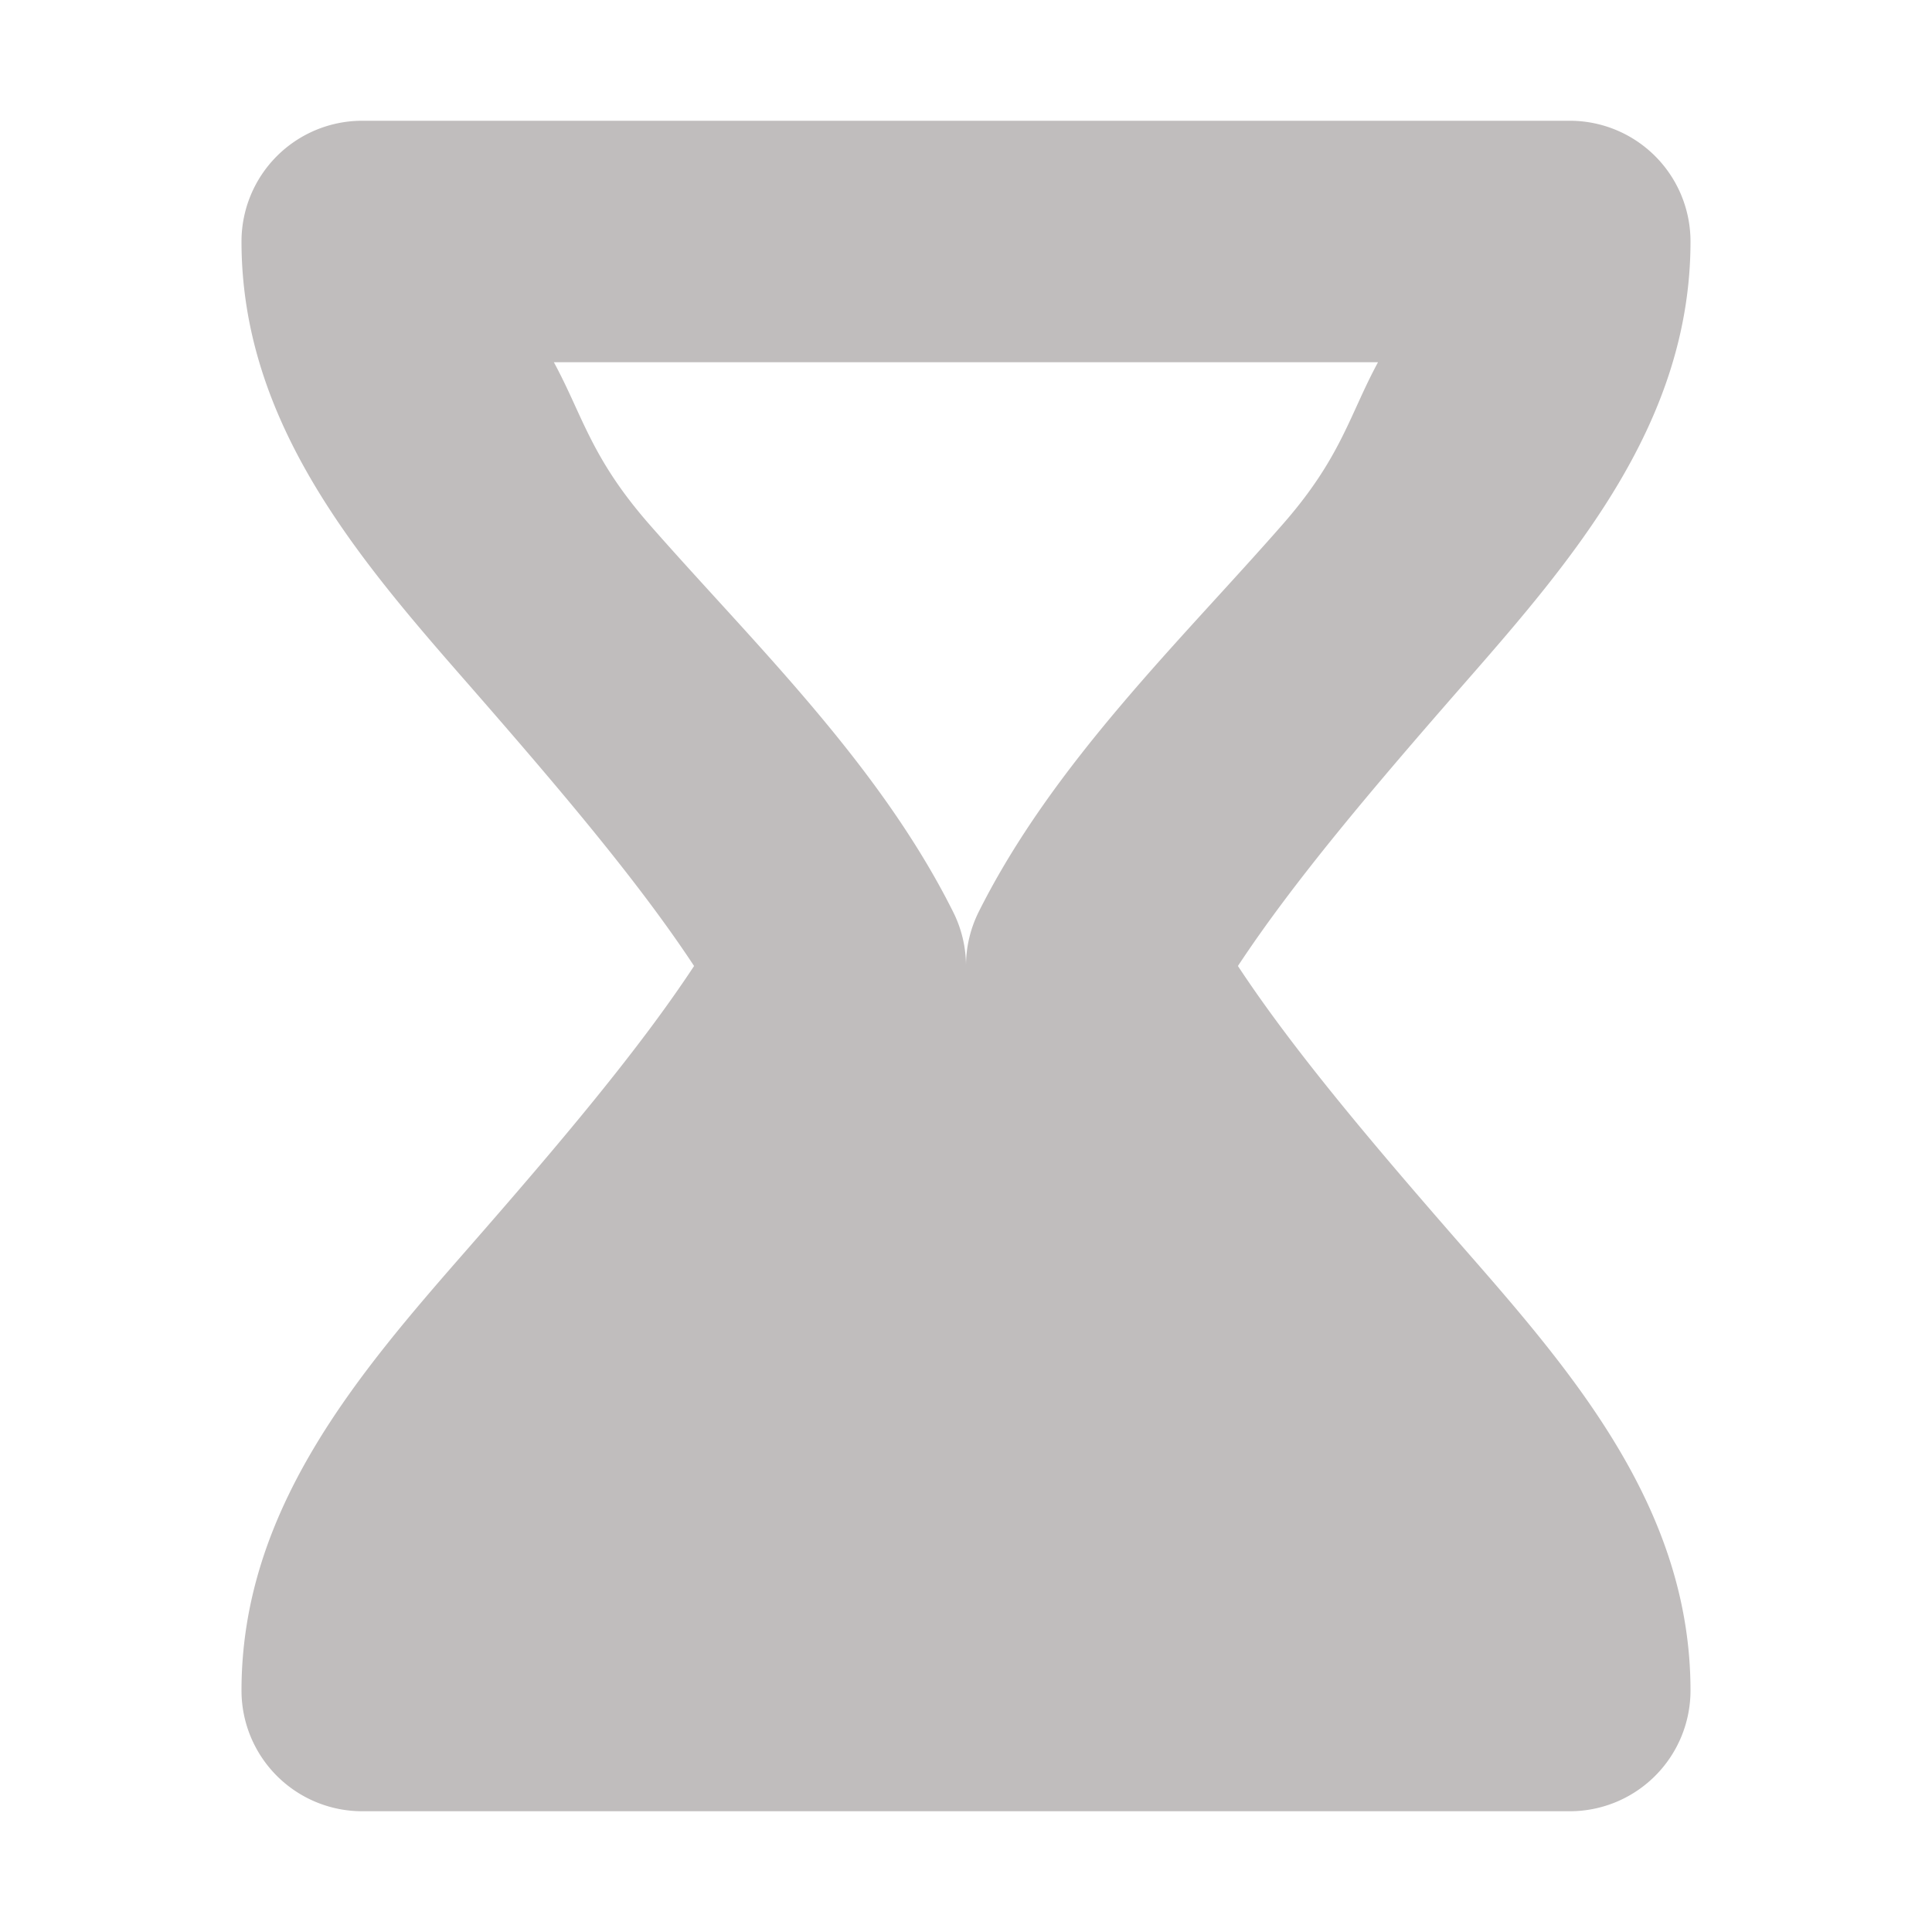 <svg xmlns="http://www.w3.org/2000/svg" width="16" height="16"><path fill="#c0bdbd" d="M3 1a1 1 0 0 0-1 1c0 1.5.967 2.625 1.873 3.66.76.87 1.416 1.643 1.875 2.34-.459.697-1.114 1.472-1.875 2.342C2.967 11.377 2 12.5 2 14a1 1 0 0 0 1 1h10a1 1 0 0 0 1-1c0-1.5-.967-2.623-1.873-3.658-.76-.87-1.416-1.645-1.875-2.342.459-.697 1.114-1.47 1.875-2.34C13.033 4.625 14 3.5 14 2a1 1 0 0 0-1-1zm8.412 2c-.238.44-.305.79-.789 1.342-.844.964-1.898 1.972-2.518 3.21A1 1 0 0 0 8 8a1 1 0 0 0-.106-.447c-.619-1.239-1.673-2.247-2.517-3.211-.484-.553-.551-.901-.79-1.342z"/></svg>